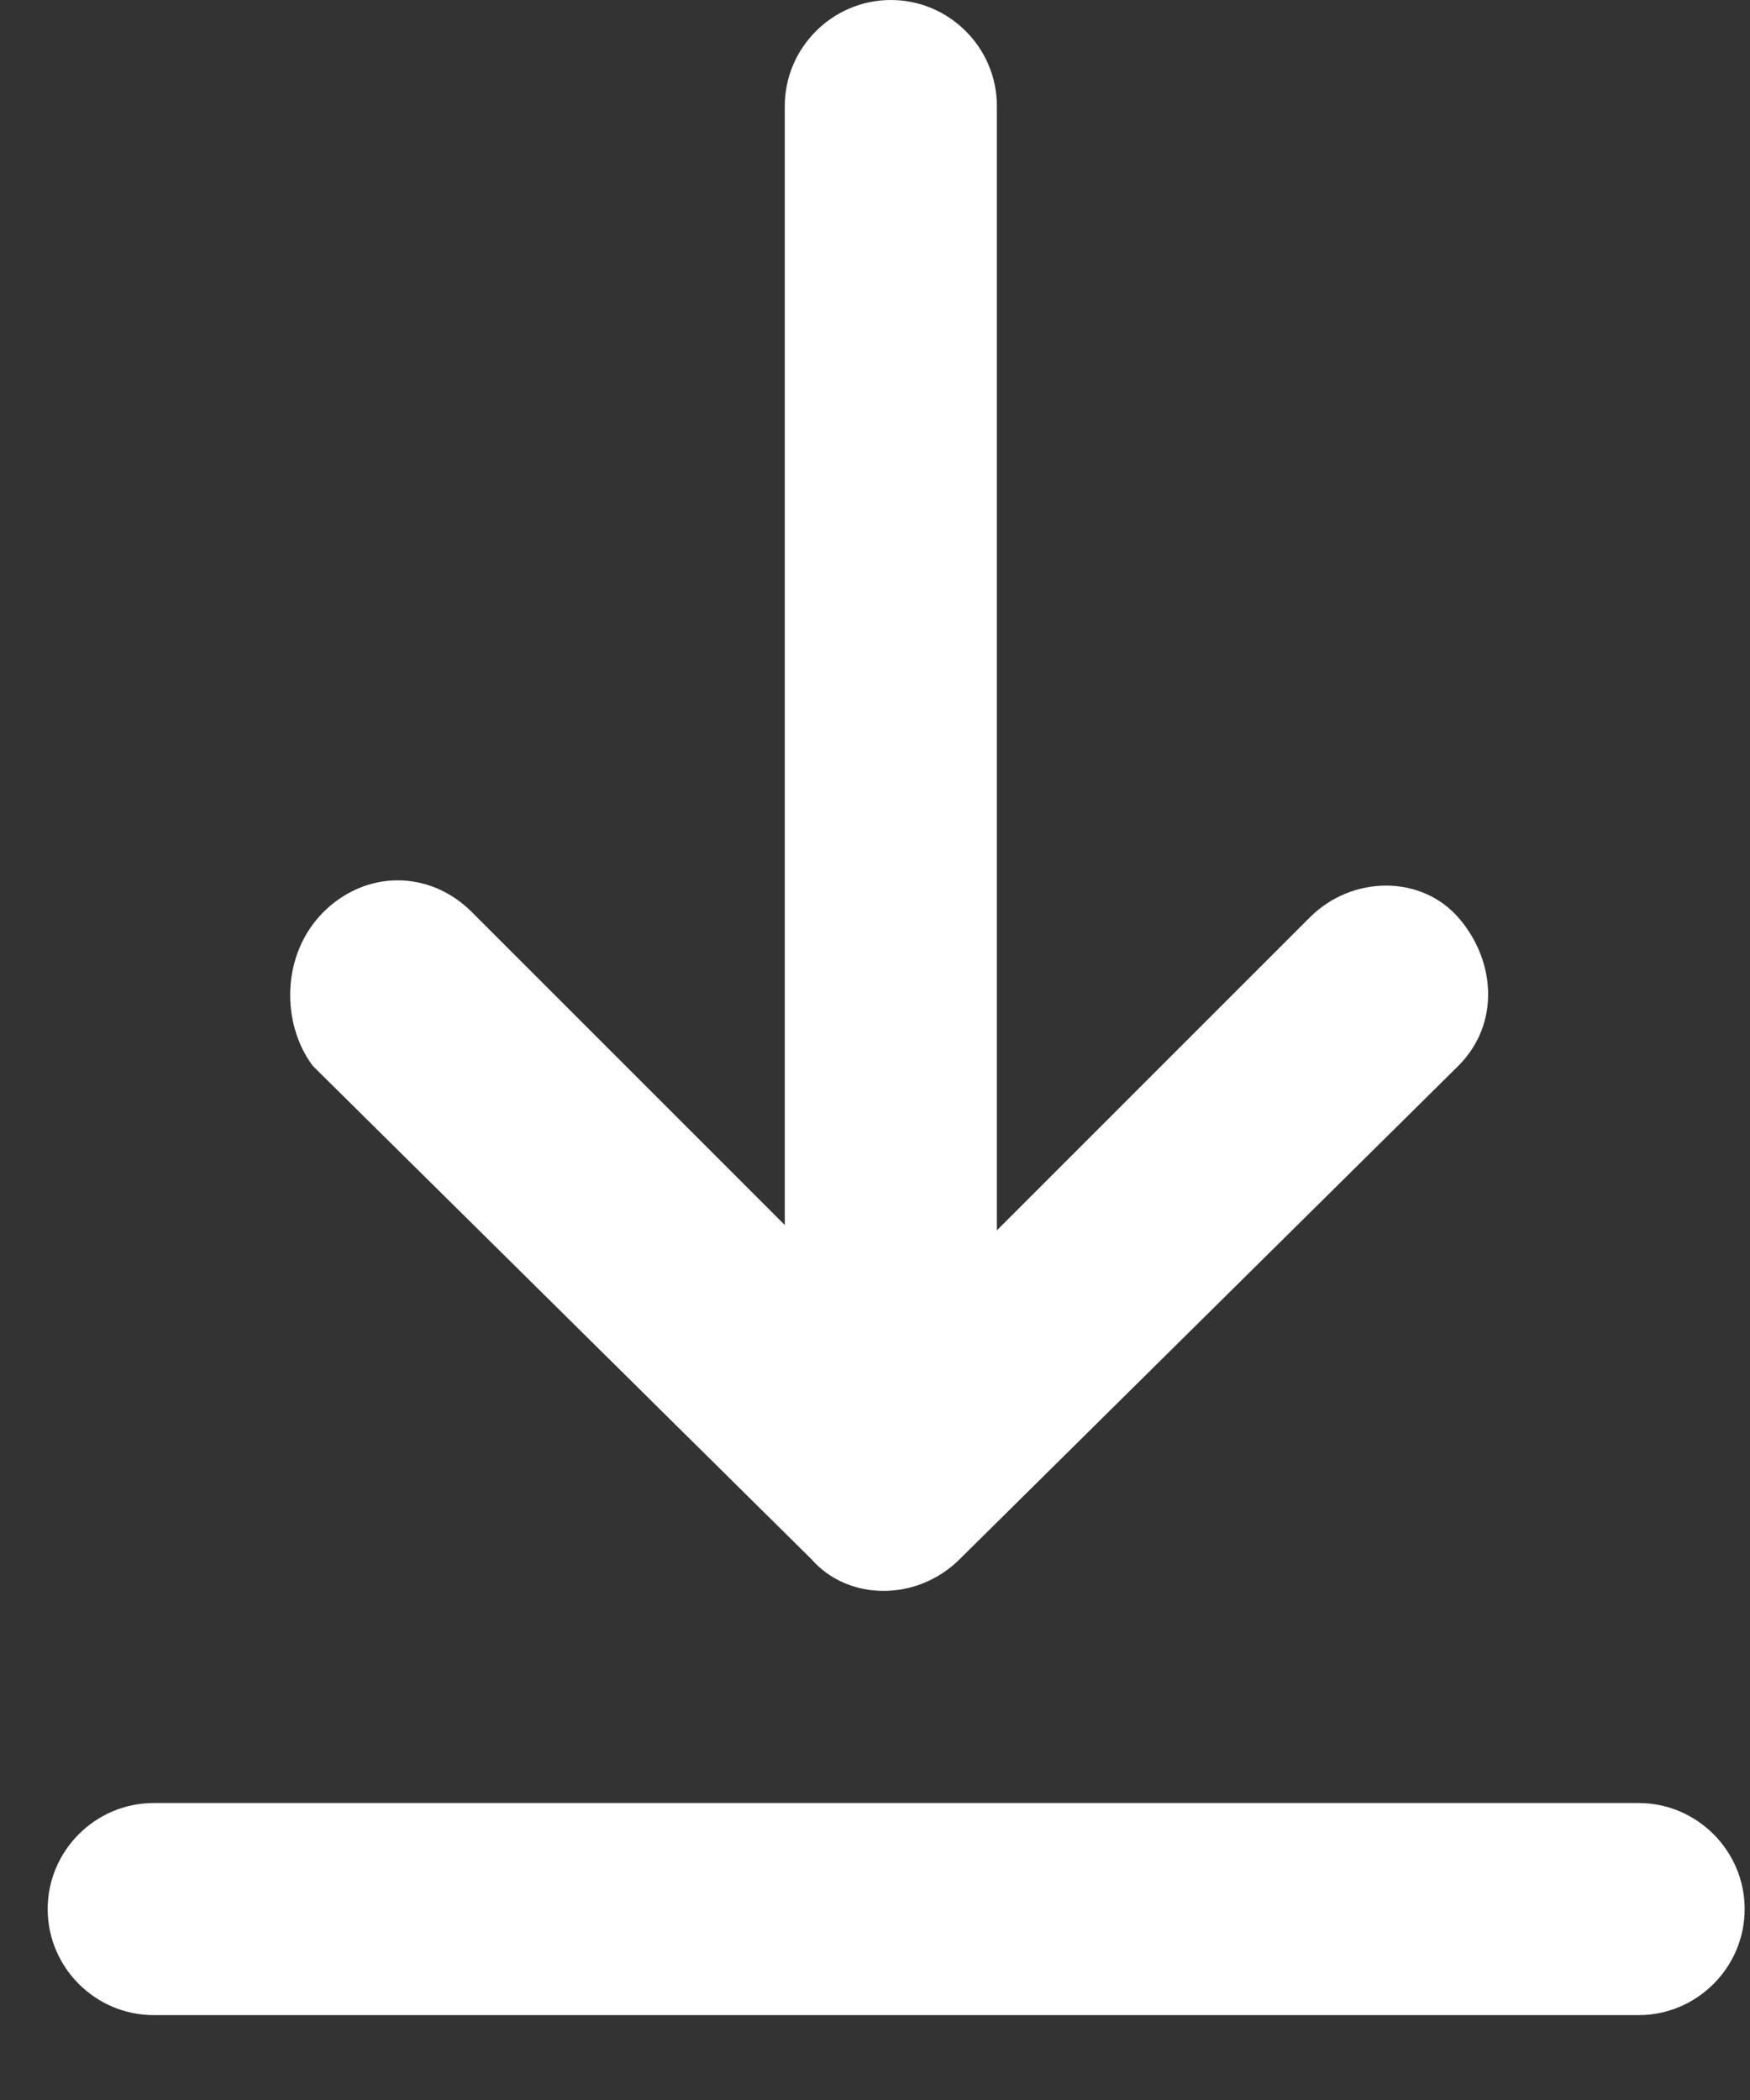 <svg width="20" height="24" viewBox="0 0 20 24" fill="none" xmlns="http://www.w3.org/2000/svg">
<rect x="0" y="0" width="20" height="24" fill="#333333" stroke="none"/>
<path fill-rule="evenodd" clip-rule="evenodd" d="M4.545 10.061C4.242 10.061 3.939 10.182 3.696 10.424C3.212 10.909 3.212 11.697 3.575 12.182L9.272 17.818C9.696 18.303 10.484 18.303 10.969 17.818L16.666 12.182C17.151 11.697 17.09 10.97 16.666 10.485C16.242 10 15.454 10 14.969 10.485L11.393 14.061V1.212C11.393 0.545 10.848 0 10.181 0C9.515 0 8.969 0.545 8.969 1.212V14L5.393 10.424C5.151 10.182 4.848 10.061 4.545 10.061ZM18.727 20.606H1.757C1.09 20.606 0.545 21.151 0.545 21.818C0.545 22.485 1.09 23.03 1.757 23.03H18.727C19.393 23.03 19.939 22.485 19.939 21.818C19.939 21.151 19.393 20.606 18.727 20.606Z" fill="white"/>
</svg>
